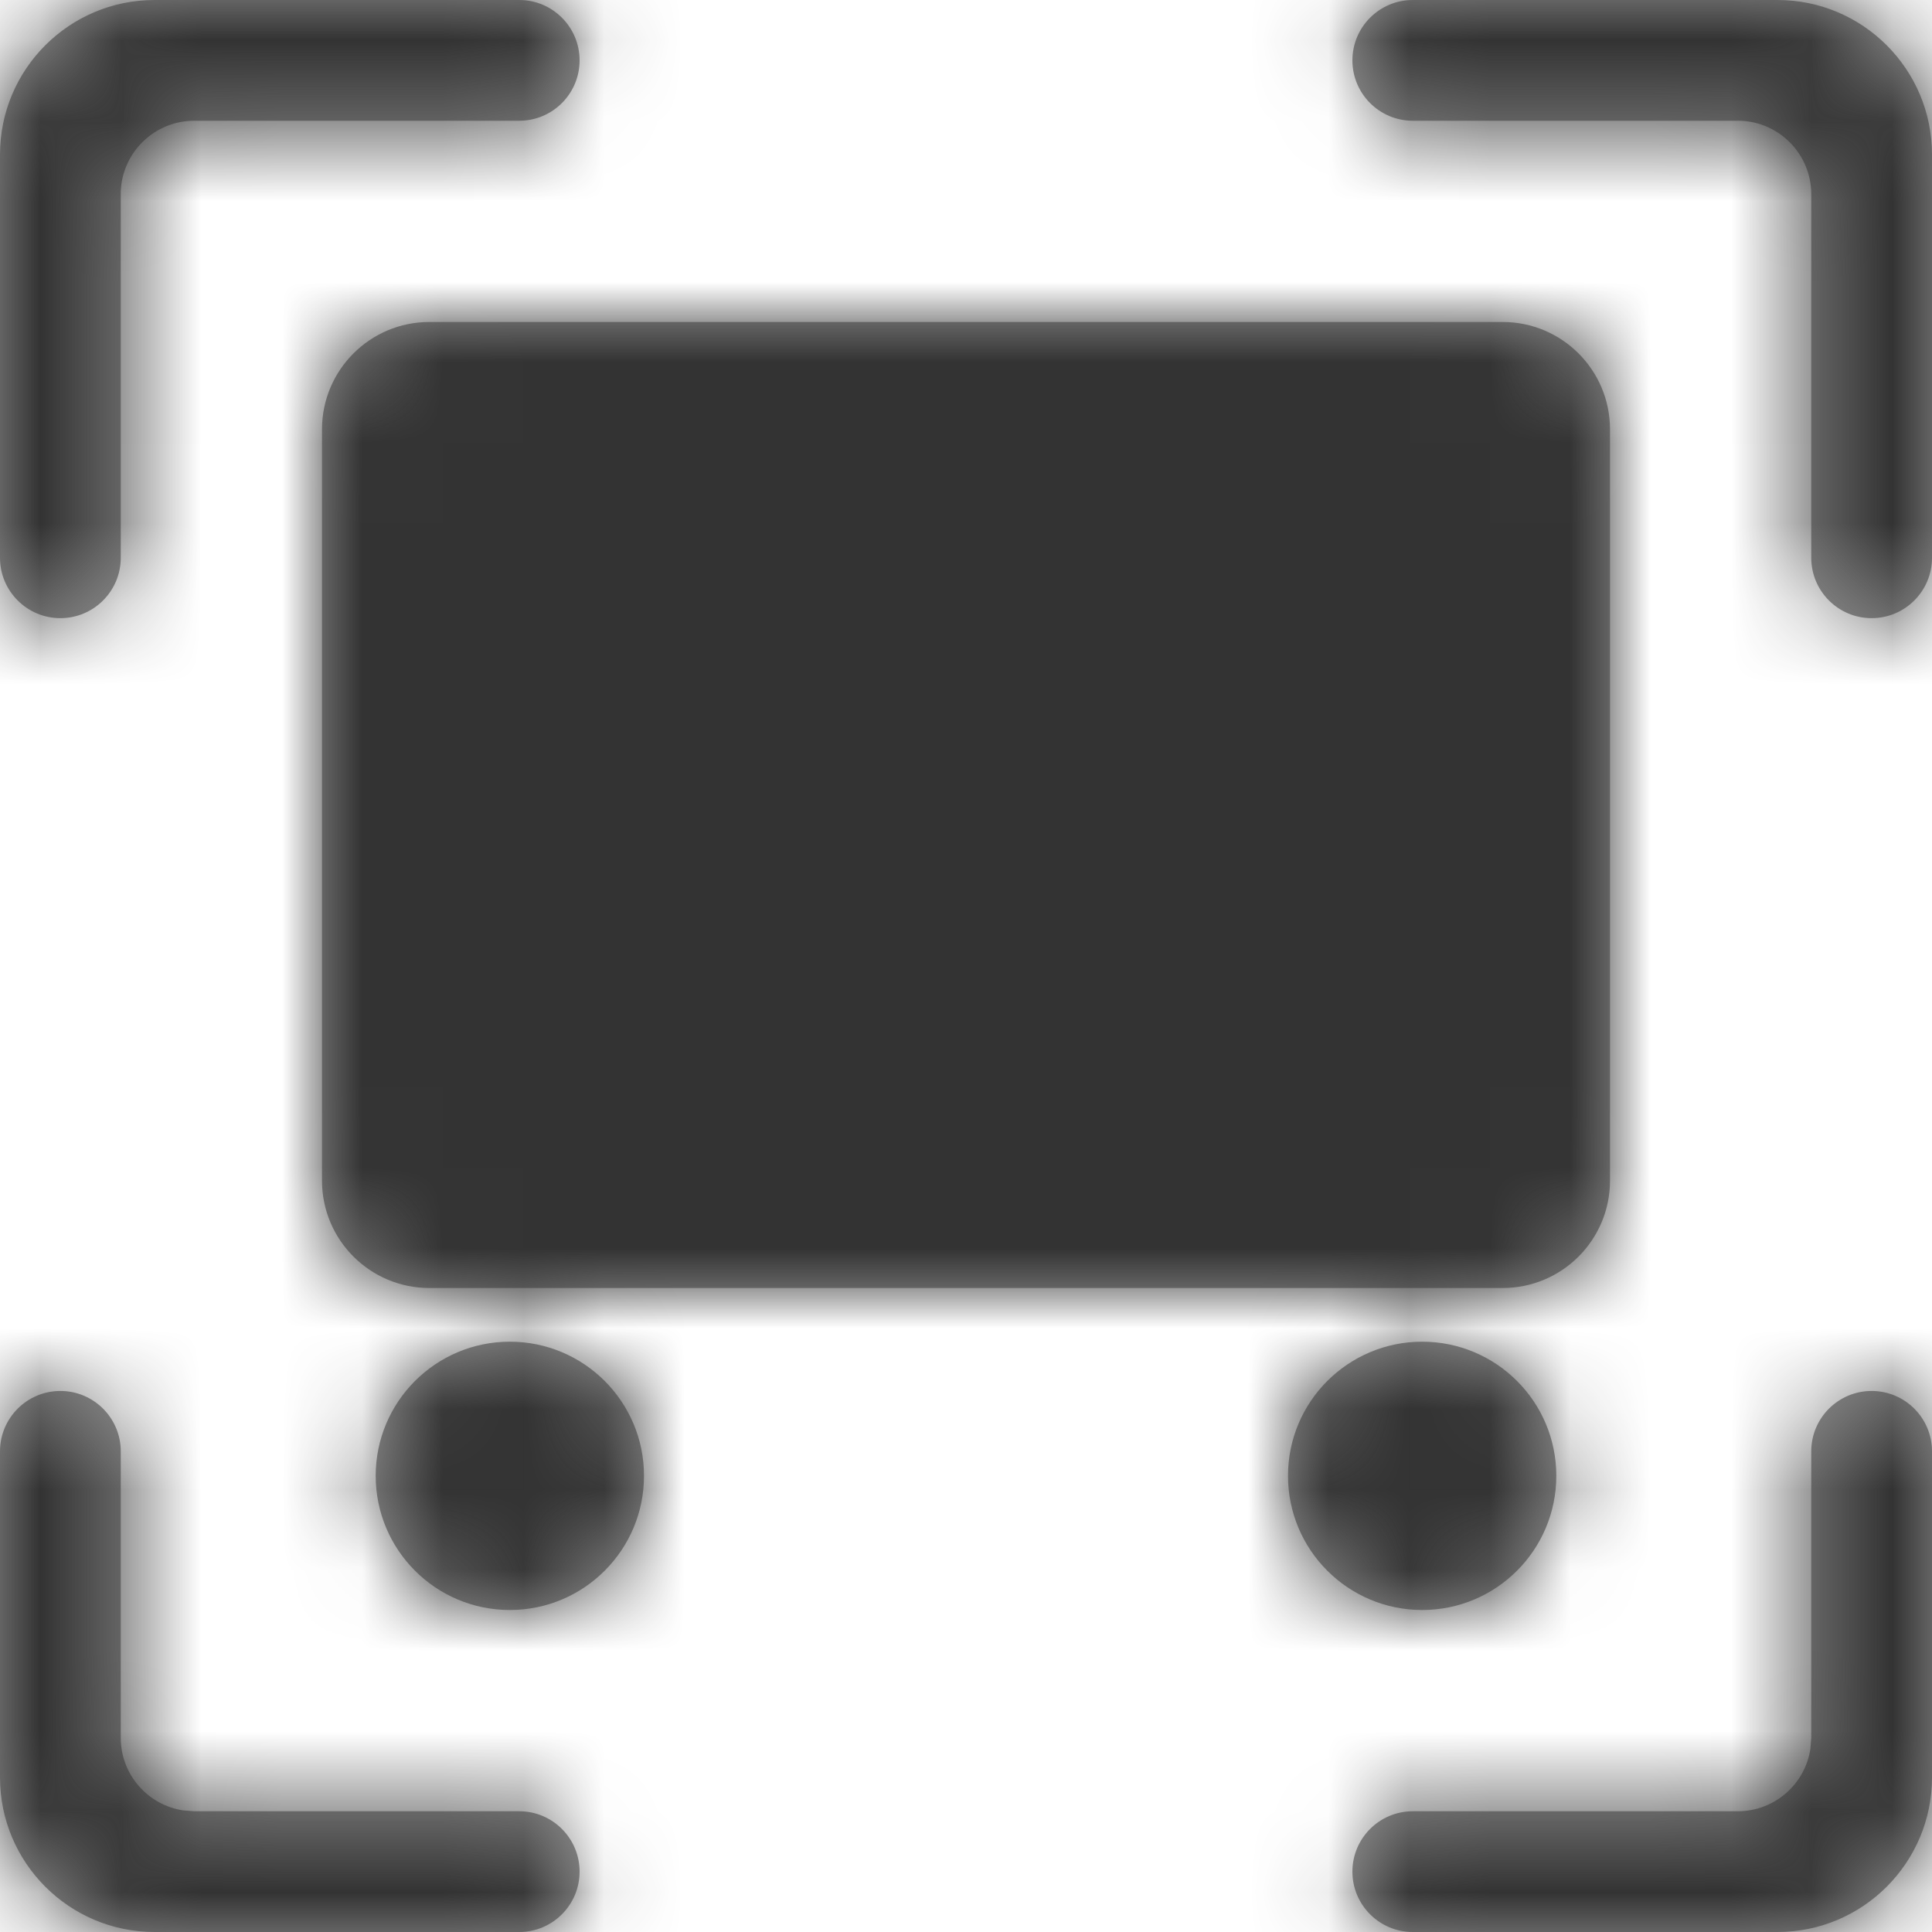 <?xml version="1.0" encoding="UTF-8"?>
<svg width="24px" height="24px" viewBox="0 0 24 24" version="1.1" xmlns="http://www.w3.org/2000/svg" xmlns:xlink="http://www.w3.org/1999/xlink">
    <title>Icons/24px/Travel &amp; Airport/Scan container</title>
    <defs>
        <path d="M0.75,17.279 C1.164,17.279 1.5,17.615 1.5,18.029 L1.5,21.587 C1.5,22.044 1.835,22.422 2.273,22.489 L2.413,22.5 L6.45,22.5 C6.864,22.5 7.2,22.836 7.2,23.25 C7.2,23.664 6.864,24 6.45,24 L1.92,24 C0.86,24 0,23.14 0,22.08 L0,18.029 C-2.72771136e-16,17.615 0.336,17.279 0.75,17.279 Z M23.25,17.279 C23.664,17.279 24,17.615 24,18.029 L24,22.08 C24,23.14 23.14,24 22.08,24 L17.55,24 C17.136,24 16.8,23.664 16.8,23.25 C16.8,22.836 17.136,22.5 17.55,22.5 L21.587,22.5 C22.044,22.5 22.422,22.165 22.489,21.727 L22.5,21.587 L22.5,18.029 C22.5,17.615 22.836,17.279 23.25,17.279 Z M17.667,16.667 C18.587,16.667 19.333,17.413 19.333,18.333 C19.333,19.254 18.587,20 17.667,20 C16.746,20 16,19.254 16,18.333 C16,17.413 16.746,16.667 17.667,16.667 Z M6.333,16.667 C7.254,16.667 8,17.413 8,18.333 C8,19.254 7.254,20 6.333,20 C5.413,20 4.667,19.254 4.667,18.333 C4.667,17.413 5.413,16.667 6.333,16.667 Z M18.667,4 C19.403,4 20,4.597 20,5.333 L20,14.667 C20,15.403 19.403,16 18.667,16 L5.333,16 C4.597,16 4,15.403 4,14.667 L4,5.333 C4,4.597 4.597,4 5.333,4 L18.667,4 Z M22.08,0 C23.14,0 24,0.86 24,1.92 L24,6.929 C24,7.343 23.664,7.679 23.25,7.679 C22.836,7.679 22.5,7.343 22.5,6.929 L22.5,2.413 C22.5,1.918 22.106,1.515 21.615,1.5 L17.55,1.5 C17.136,1.5 16.8,1.164 16.8,0.75 C16.8,0.336 17.136,1.87112099e-16 17.55,0 L22.08,0 Z M6.45,0 C6.864,5.55215378e-16 7.2,0.336 7.2,0.75 C7.2,1.164 6.864,1.5 6.45,1.5 L2.413,1.5 C1.918,1.5 1.515,1.894 1.5,2.385 L1.5,6.929 C1.5,7.343 1.164,7.679 0.75,7.679 C0.336,7.679 -2.85608567e-16,7.343 0,6.929 L0,1.92 C0,0.86 0.86,0 1.92,0 L6.45,0 Z" id="path-1"></path>
    </defs>
    <g id="Icons/24px/Travel-&amp;-Airport/Scan-container" stroke="none" stroke-width="1" fill="none" fill-rule="evenodd">
        <g id="Icon">
            <mask id="mask-2" fill="white">
                <use xlink:href="#path-1"></use>
            </mask>
            <use id="Mask" fill="#949494" fill-rule="nonzero" xlink:href="#path-1"></use>
            <g id="Group" mask="url(#mask-2)" fill="#333333">
                <g id="Color/Grayscale/80%">
                    <rect id="Rectangle" x="0" y="0" width="24" height="24"></rect>
                </g>
            </g>
        </g>
    </g>
</svg>
